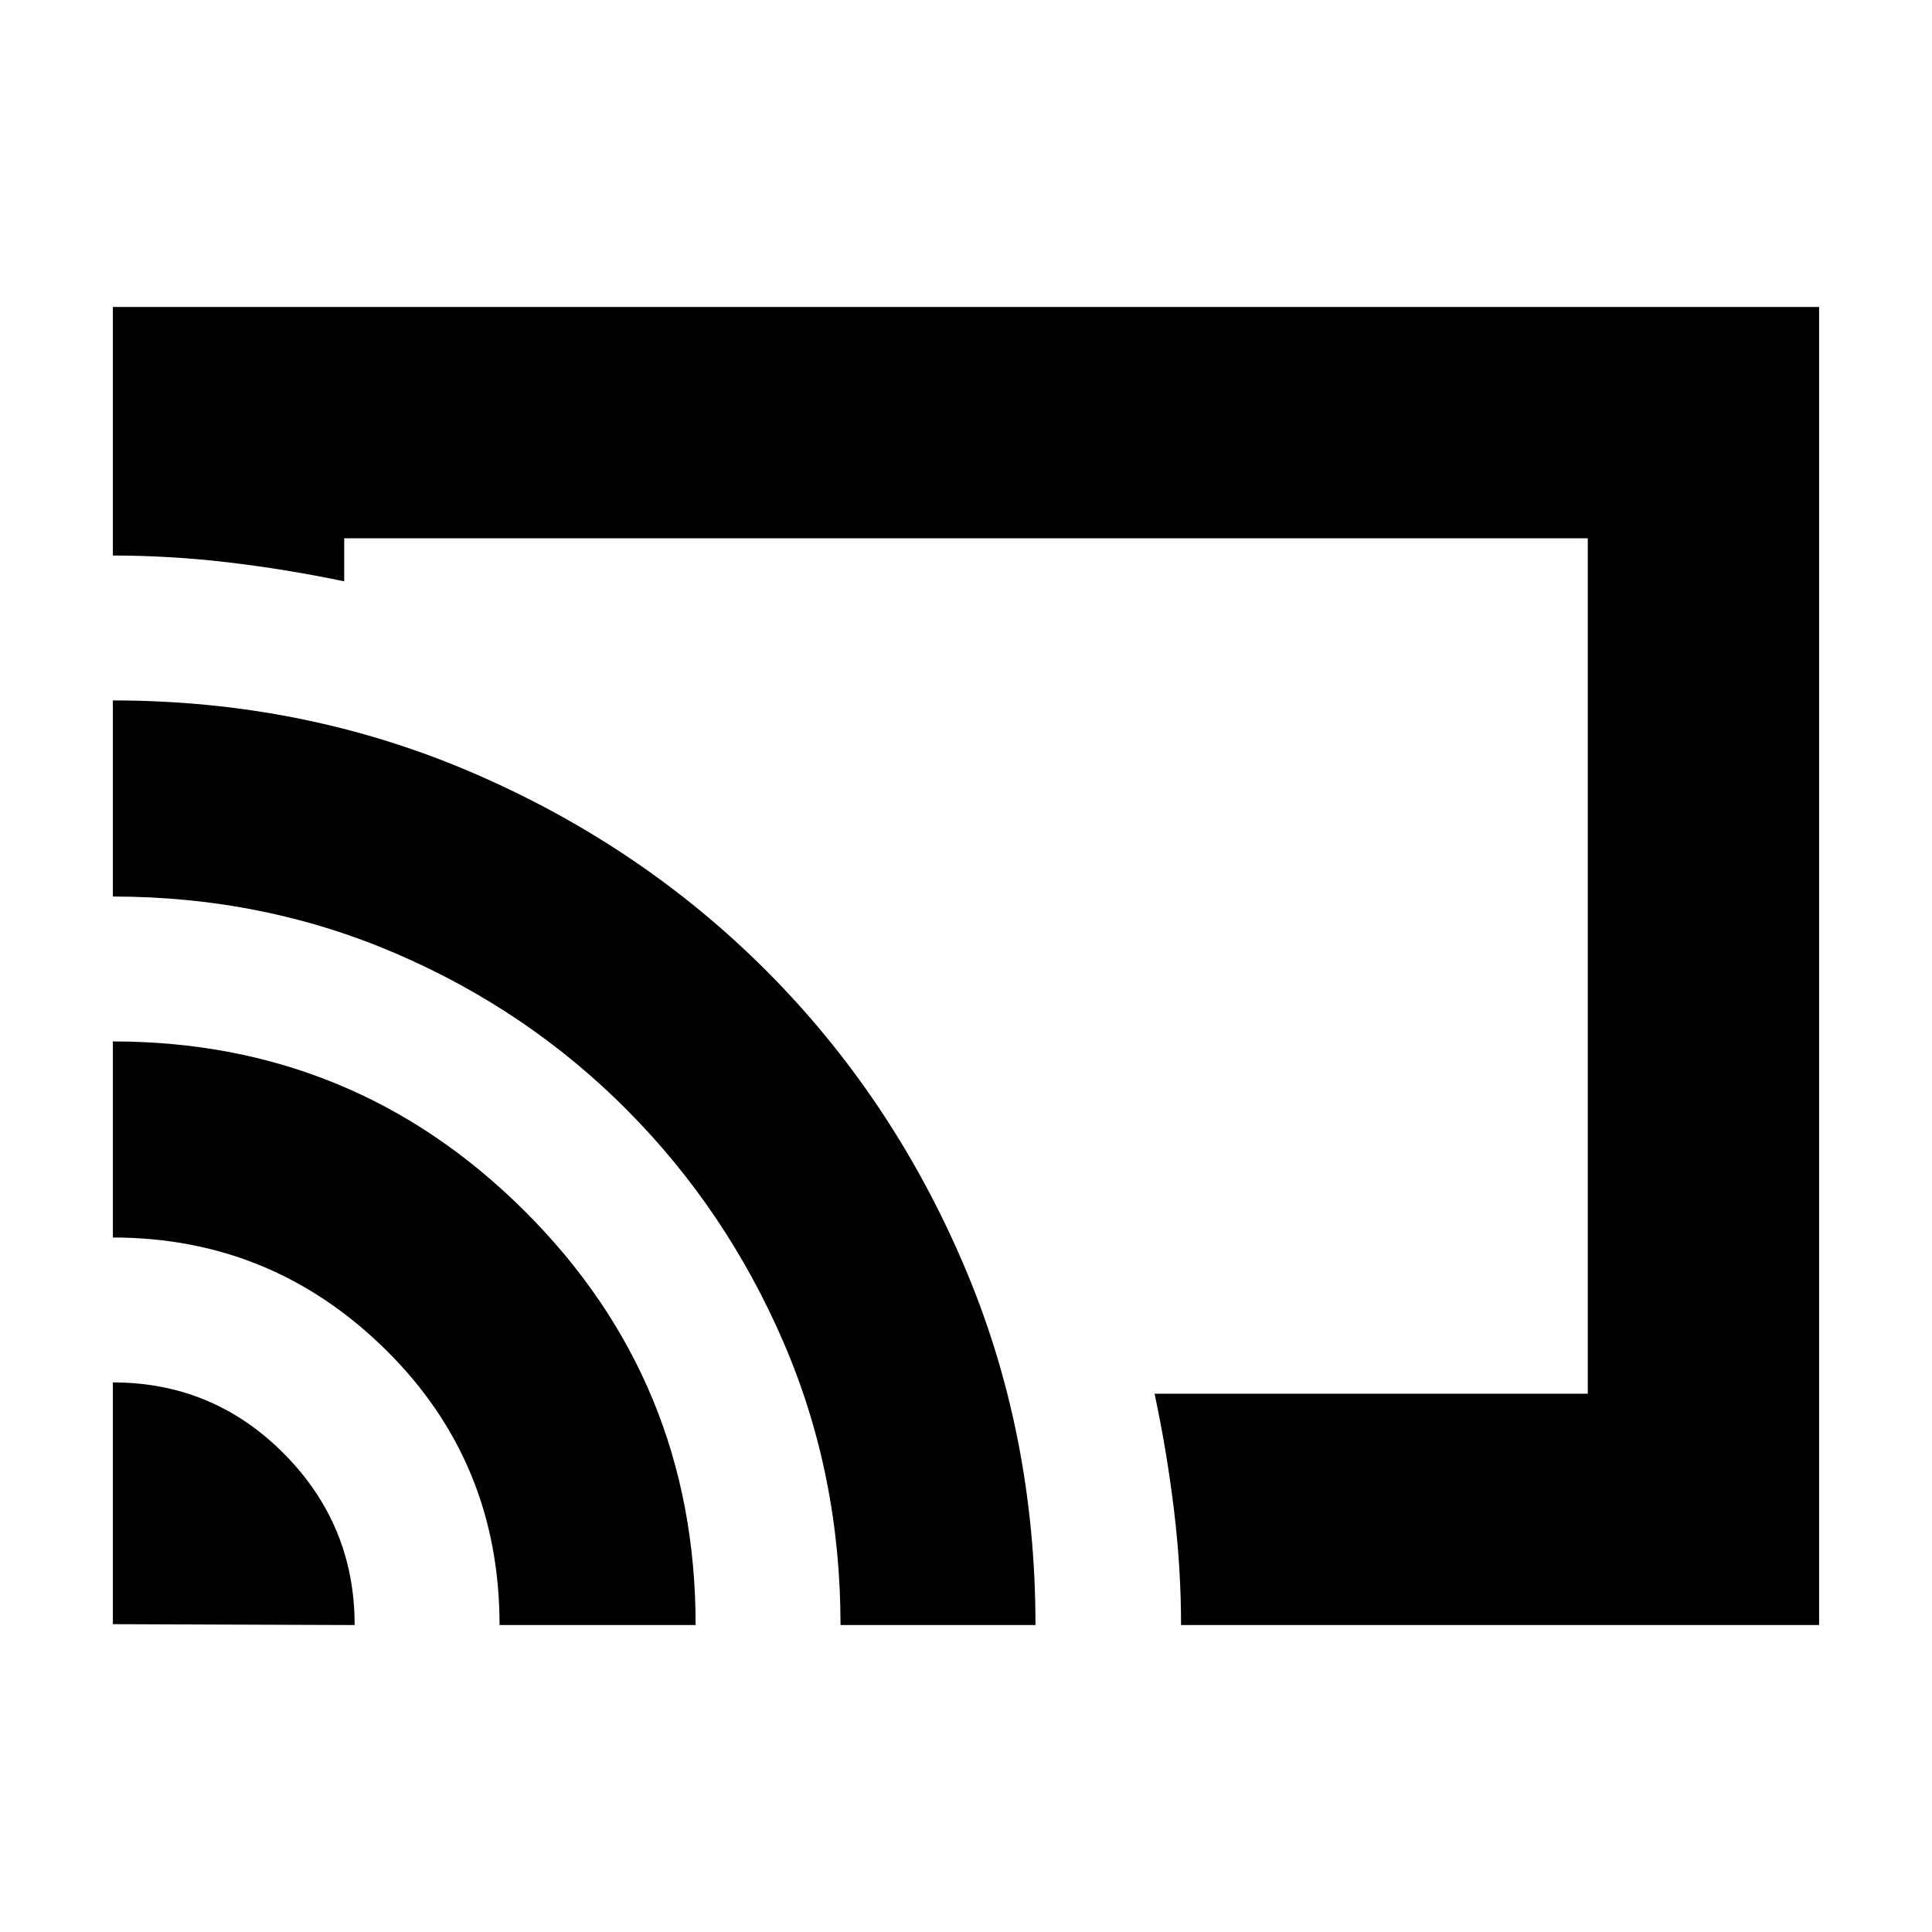 <svg xmlns="http://www.w3.org/2000/svg" height="20" viewBox="0 -960 960 960" width="20"><path d="M480-480Zm423.91 327.48H586.86q0-28.18-3.52-57.2-3.51-29.02-9.64-57.76h215.26v-425.04H171.04v21.39q-29.3-6.13-58.04-9.48-28.74-3.35-56.91-3.35v-123.52h847.82v654.96Zm-847.82-.44v-120.13q49.81 0 84.97 35.38t35.16 85.19l-120.13-.44Zm192.13.44q0-81-56.54-136.78-56.53-55.79-135.59-55.79v-97.43q120.26 0 204.91 84.59 84.65 84.58 84.65 205.41h-97.43Zm169.43 0q0-74.81-28.28-140.4-28.28-65.6-77.59-115.31-49.31-49.71-115.1-78-65.79-28.29-140.59-28.29v-97.44q95.38 0 178.97 36.04 83.59 36.03 145.76 98.31 62.16 62.28 97.93 145.81 35.77 83.53 35.77 179.28h-96.87Z"/></svg>